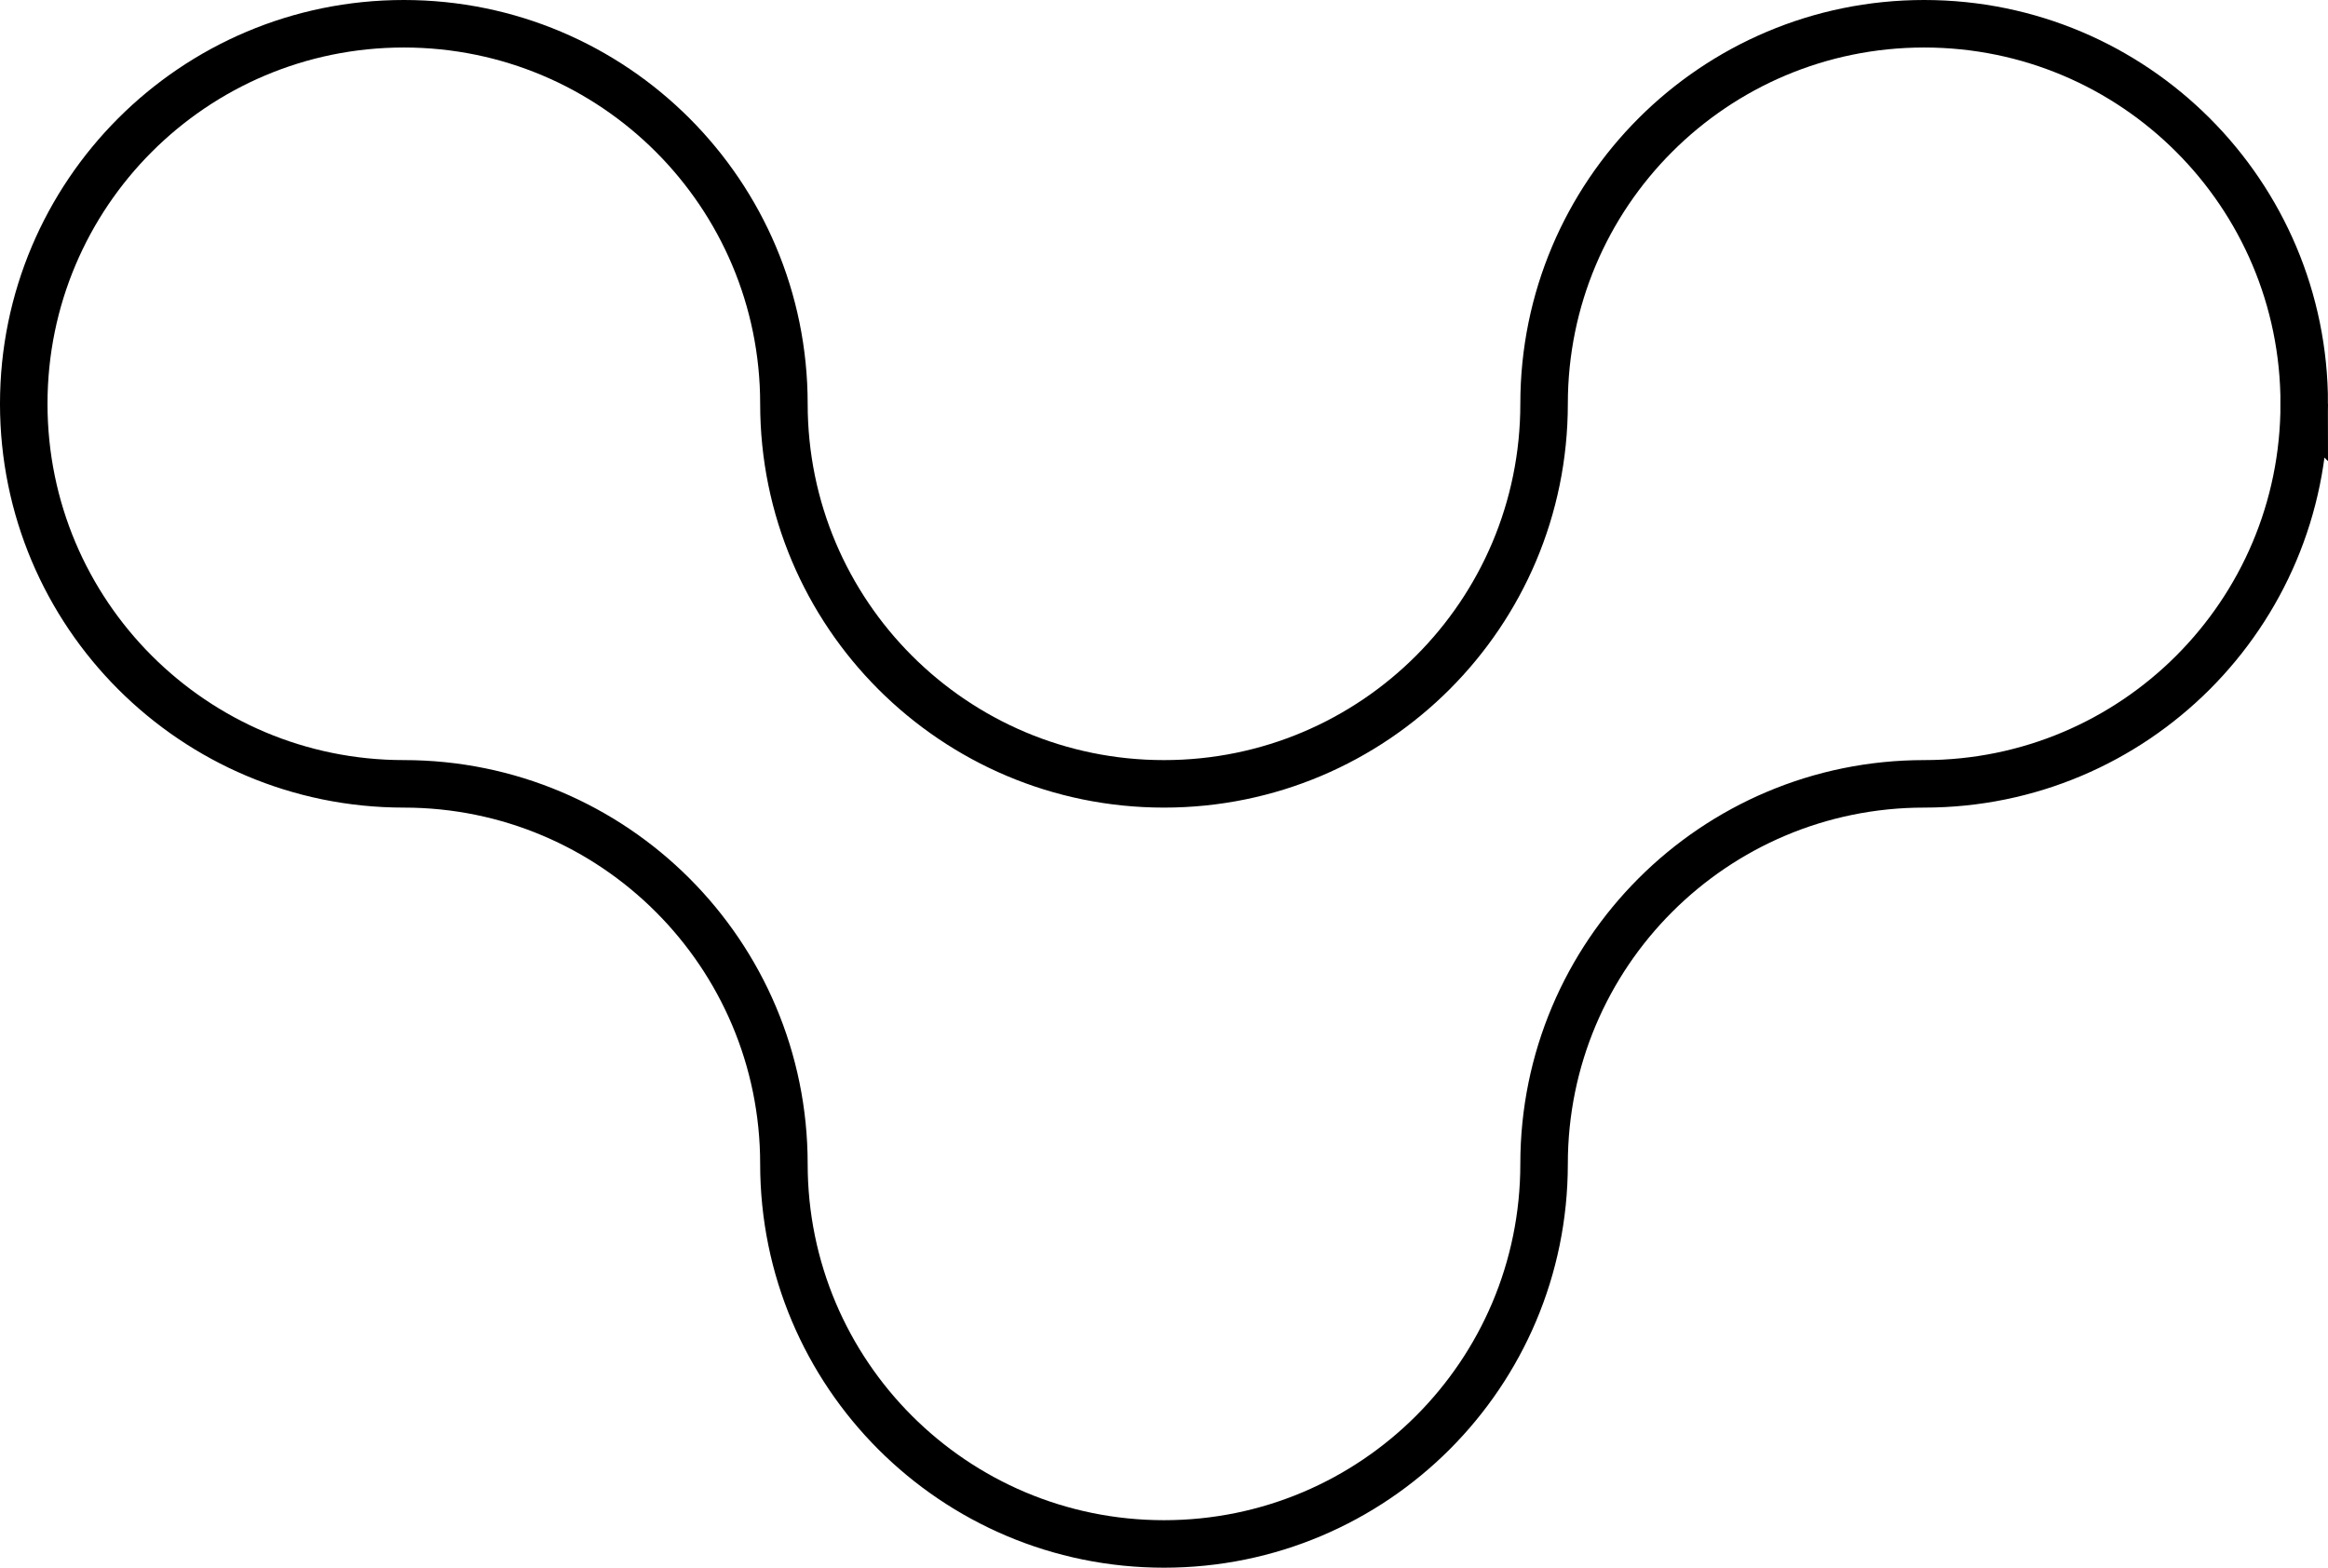 <?xml version="1.0" encoding="UTF-8"?>
<svg id="Layer_2" data-name="Layer 2" xmlns="http://www.w3.org/2000/svg" viewBox="0 0 98 66">
  <defs>
    <style>
      .cls-1 {
        fill: none;
        stroke: #000;
        stroke-miterlimit: 10;
        stroke-width: 2px;
      }
    </style>
  </defs>
  <g id="Layer_1-2" data-name="Layer 1">
    <path class="cls-1" d="M97,17c0,8.84-7.16,16-16,16s-16,7.16-16,16-7.16,16-16,16-16-7.16-16-16-7.16-16-16-16c-8.84,0-16-7.16-16-16S8.16,1,17,1s16,7.16,16,16,7.16,16,16,16,16-7.16,16-16,7.16-16,16-16,16,7.16,16,16Z"/>
  </g>
</svg>